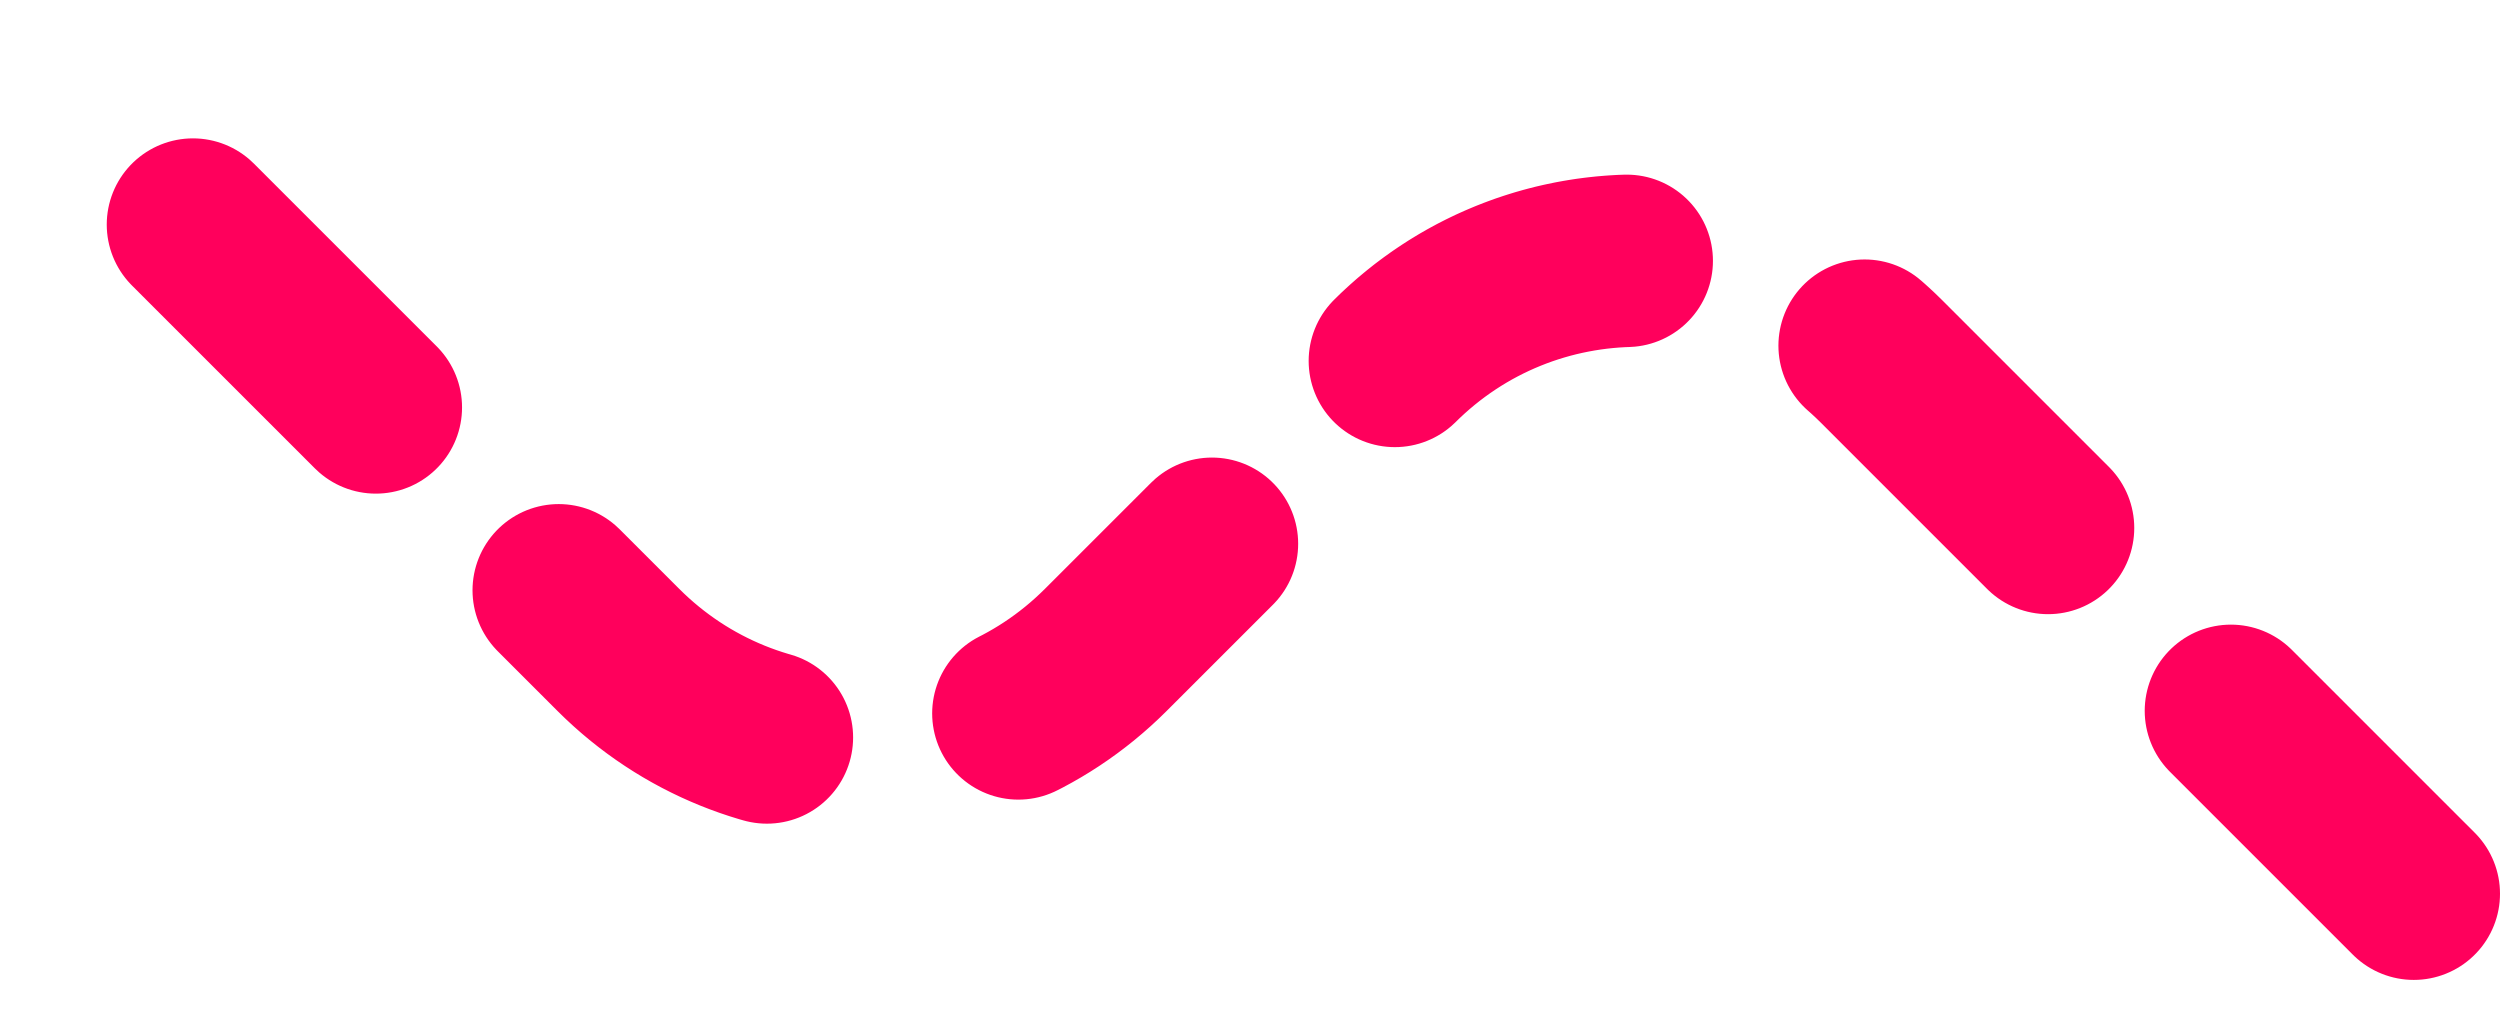 <svg width="29" height="12" viewBox="0 0 29 12" fill="none" xmlns="http://www.w3.org/2000/svg">
<path d="M28 10.367L21.828 4.195C20.266 2.633 17.734 2.633 16.172 4.195L12.828 7.538C11.266 9.1 8.734 9.1 7.172 7.538L1 1.367" stroke="#FF005C" stroke-width="2" stroke-linecap="round" stroke-dasharray="3 3"/>
</svg>
